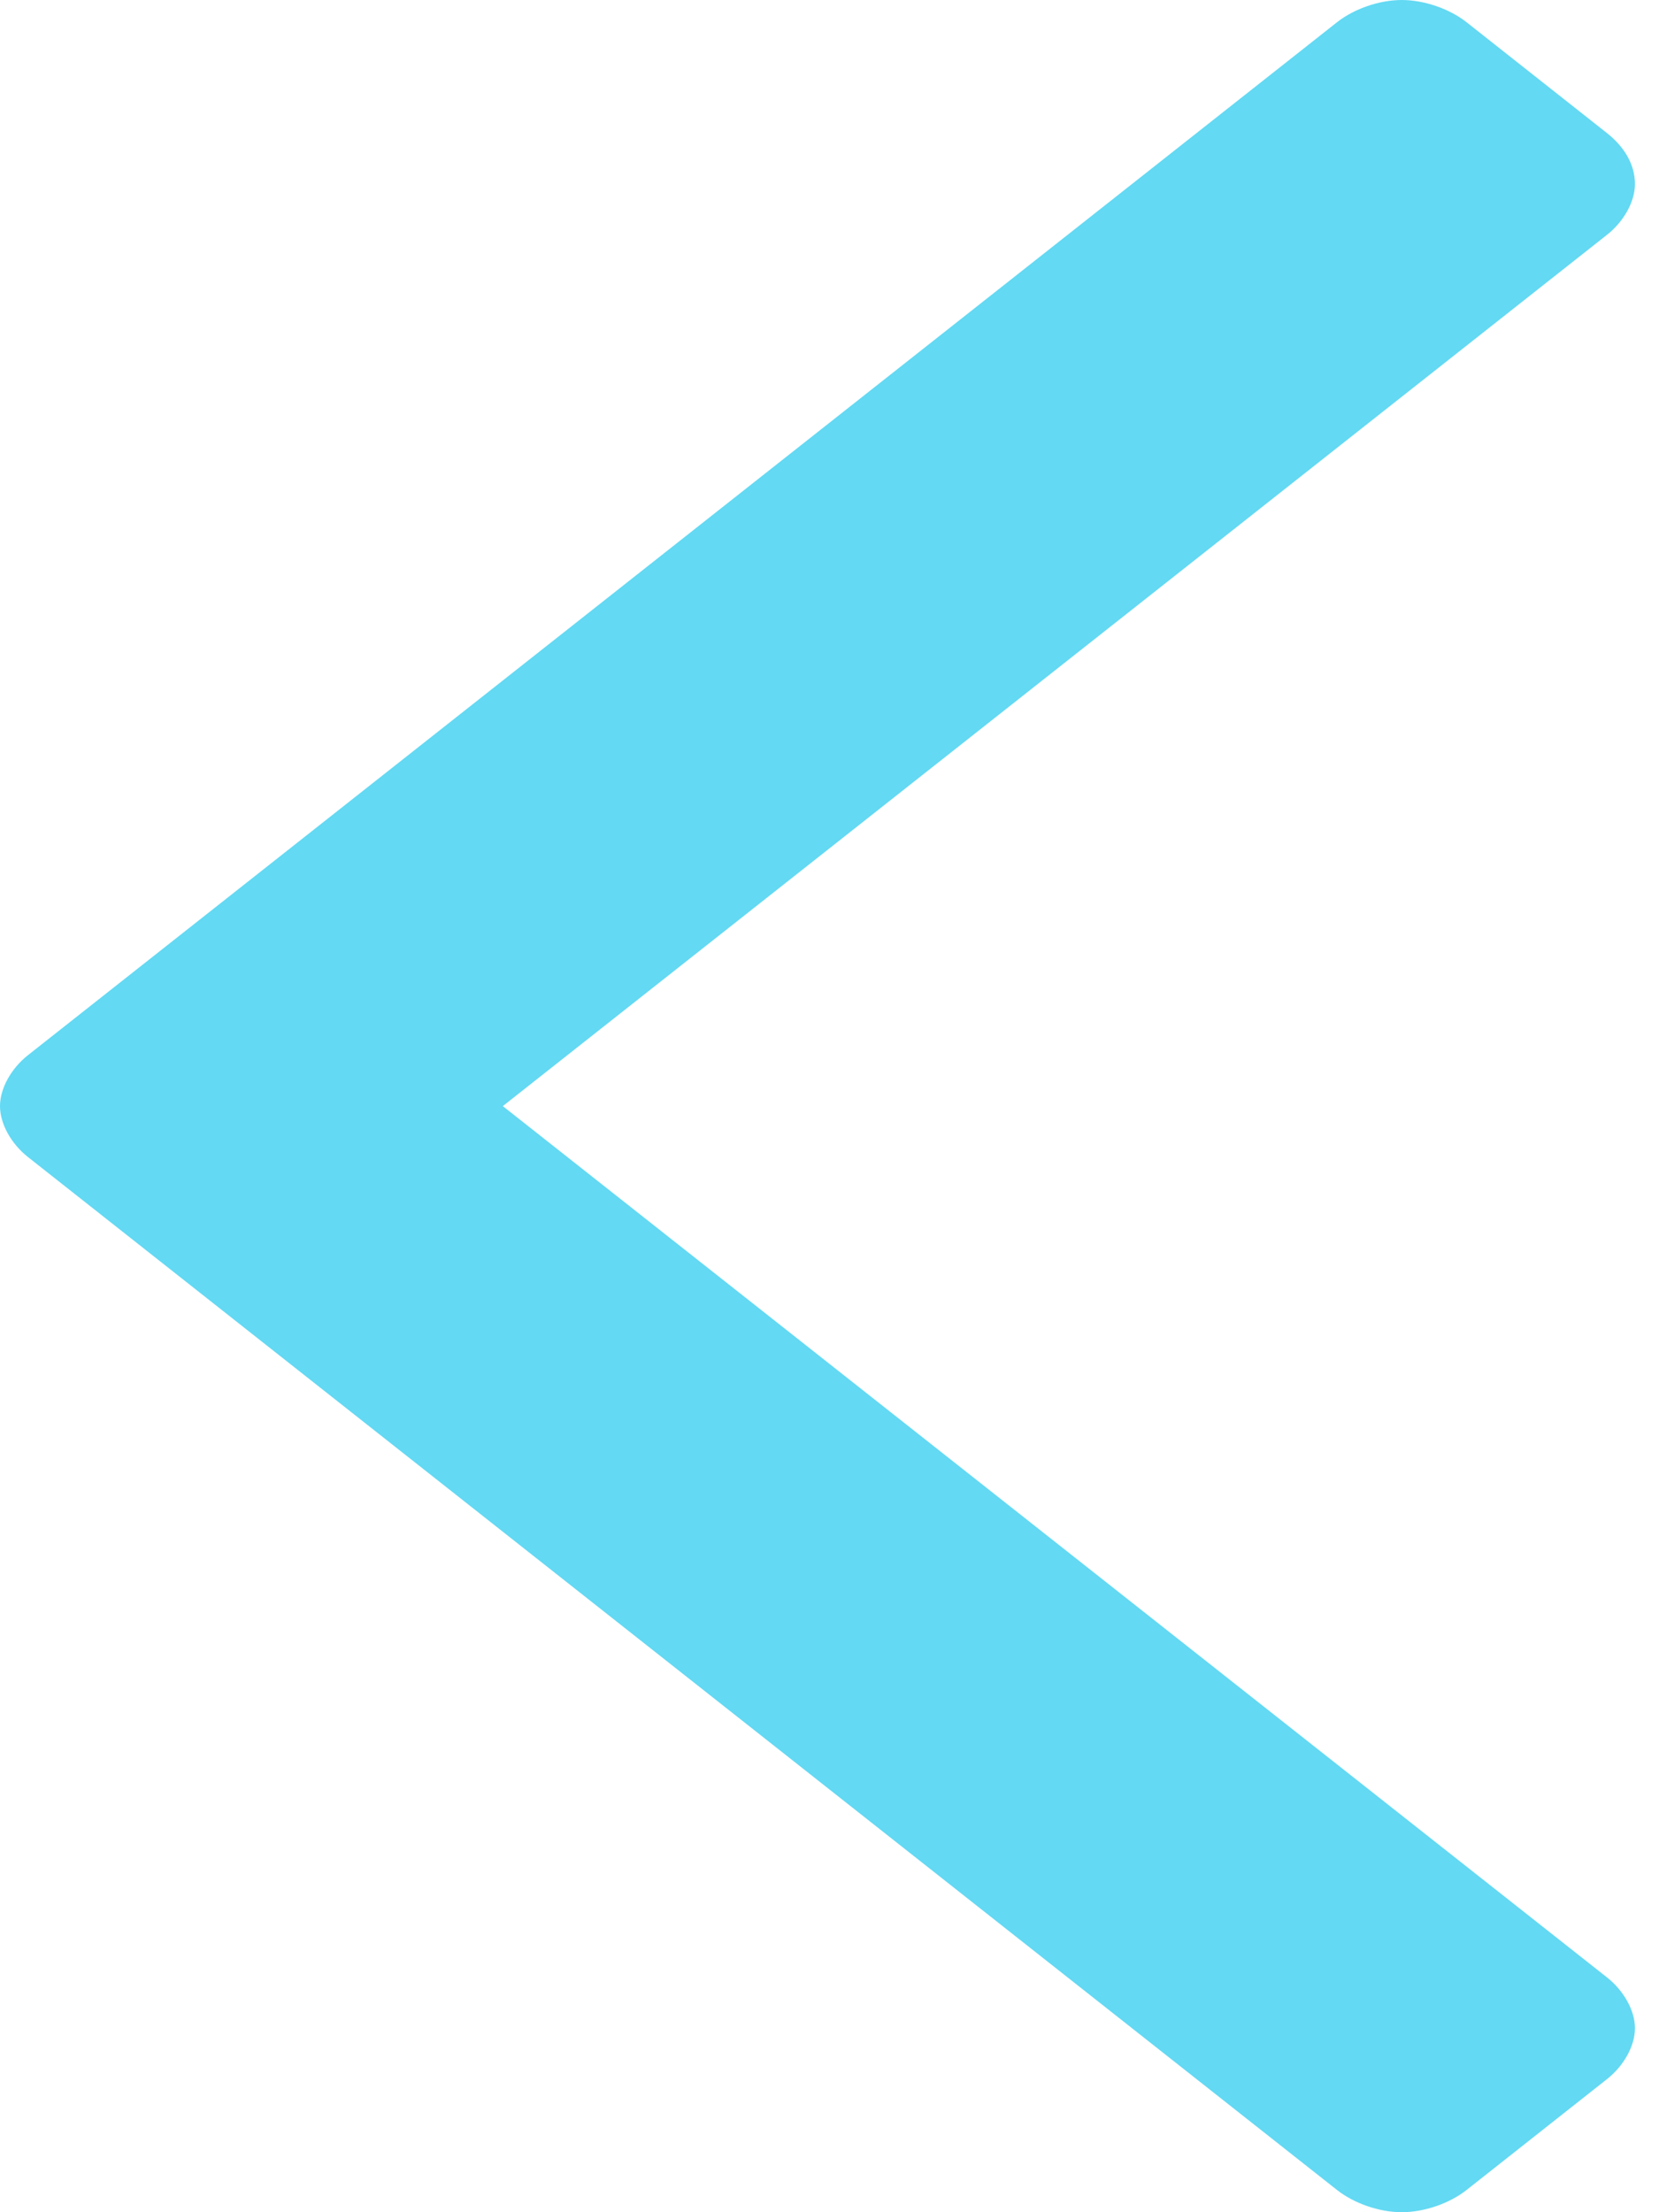 <svg width="12" height="16" viewBox="0 0 12 16" fill="none" xmlns="http://www.w3.org/2000/svg">
<path d="M11.826 1.331C11.826 1.459 11.745 1.603 11.623 1.699L3.637 8L11.623 14.301C11.745 14.397 11.826 14.541 11.826 14.669C11.826 14.798 11.745 14.942 11.623 15.038L10.607 15.84C10.485 15.936 10.302 16 10.139 16C9.977 16 9.794 15.936 9.672 15.84L0.203 8.369C0.081 8.273 0 8.128 0 8C0 7.872 0.081 7.727 0.203 7.631L9.672 0.16C9.794 0.064 9.977 0 10.139 0C10.302 0 10.485 0.064 10.607 0.16L11.623 0.962C11.745 1.058 11.826 1.186 11.826 1.331Z" fill="#63D9F3"/>
</svg>
